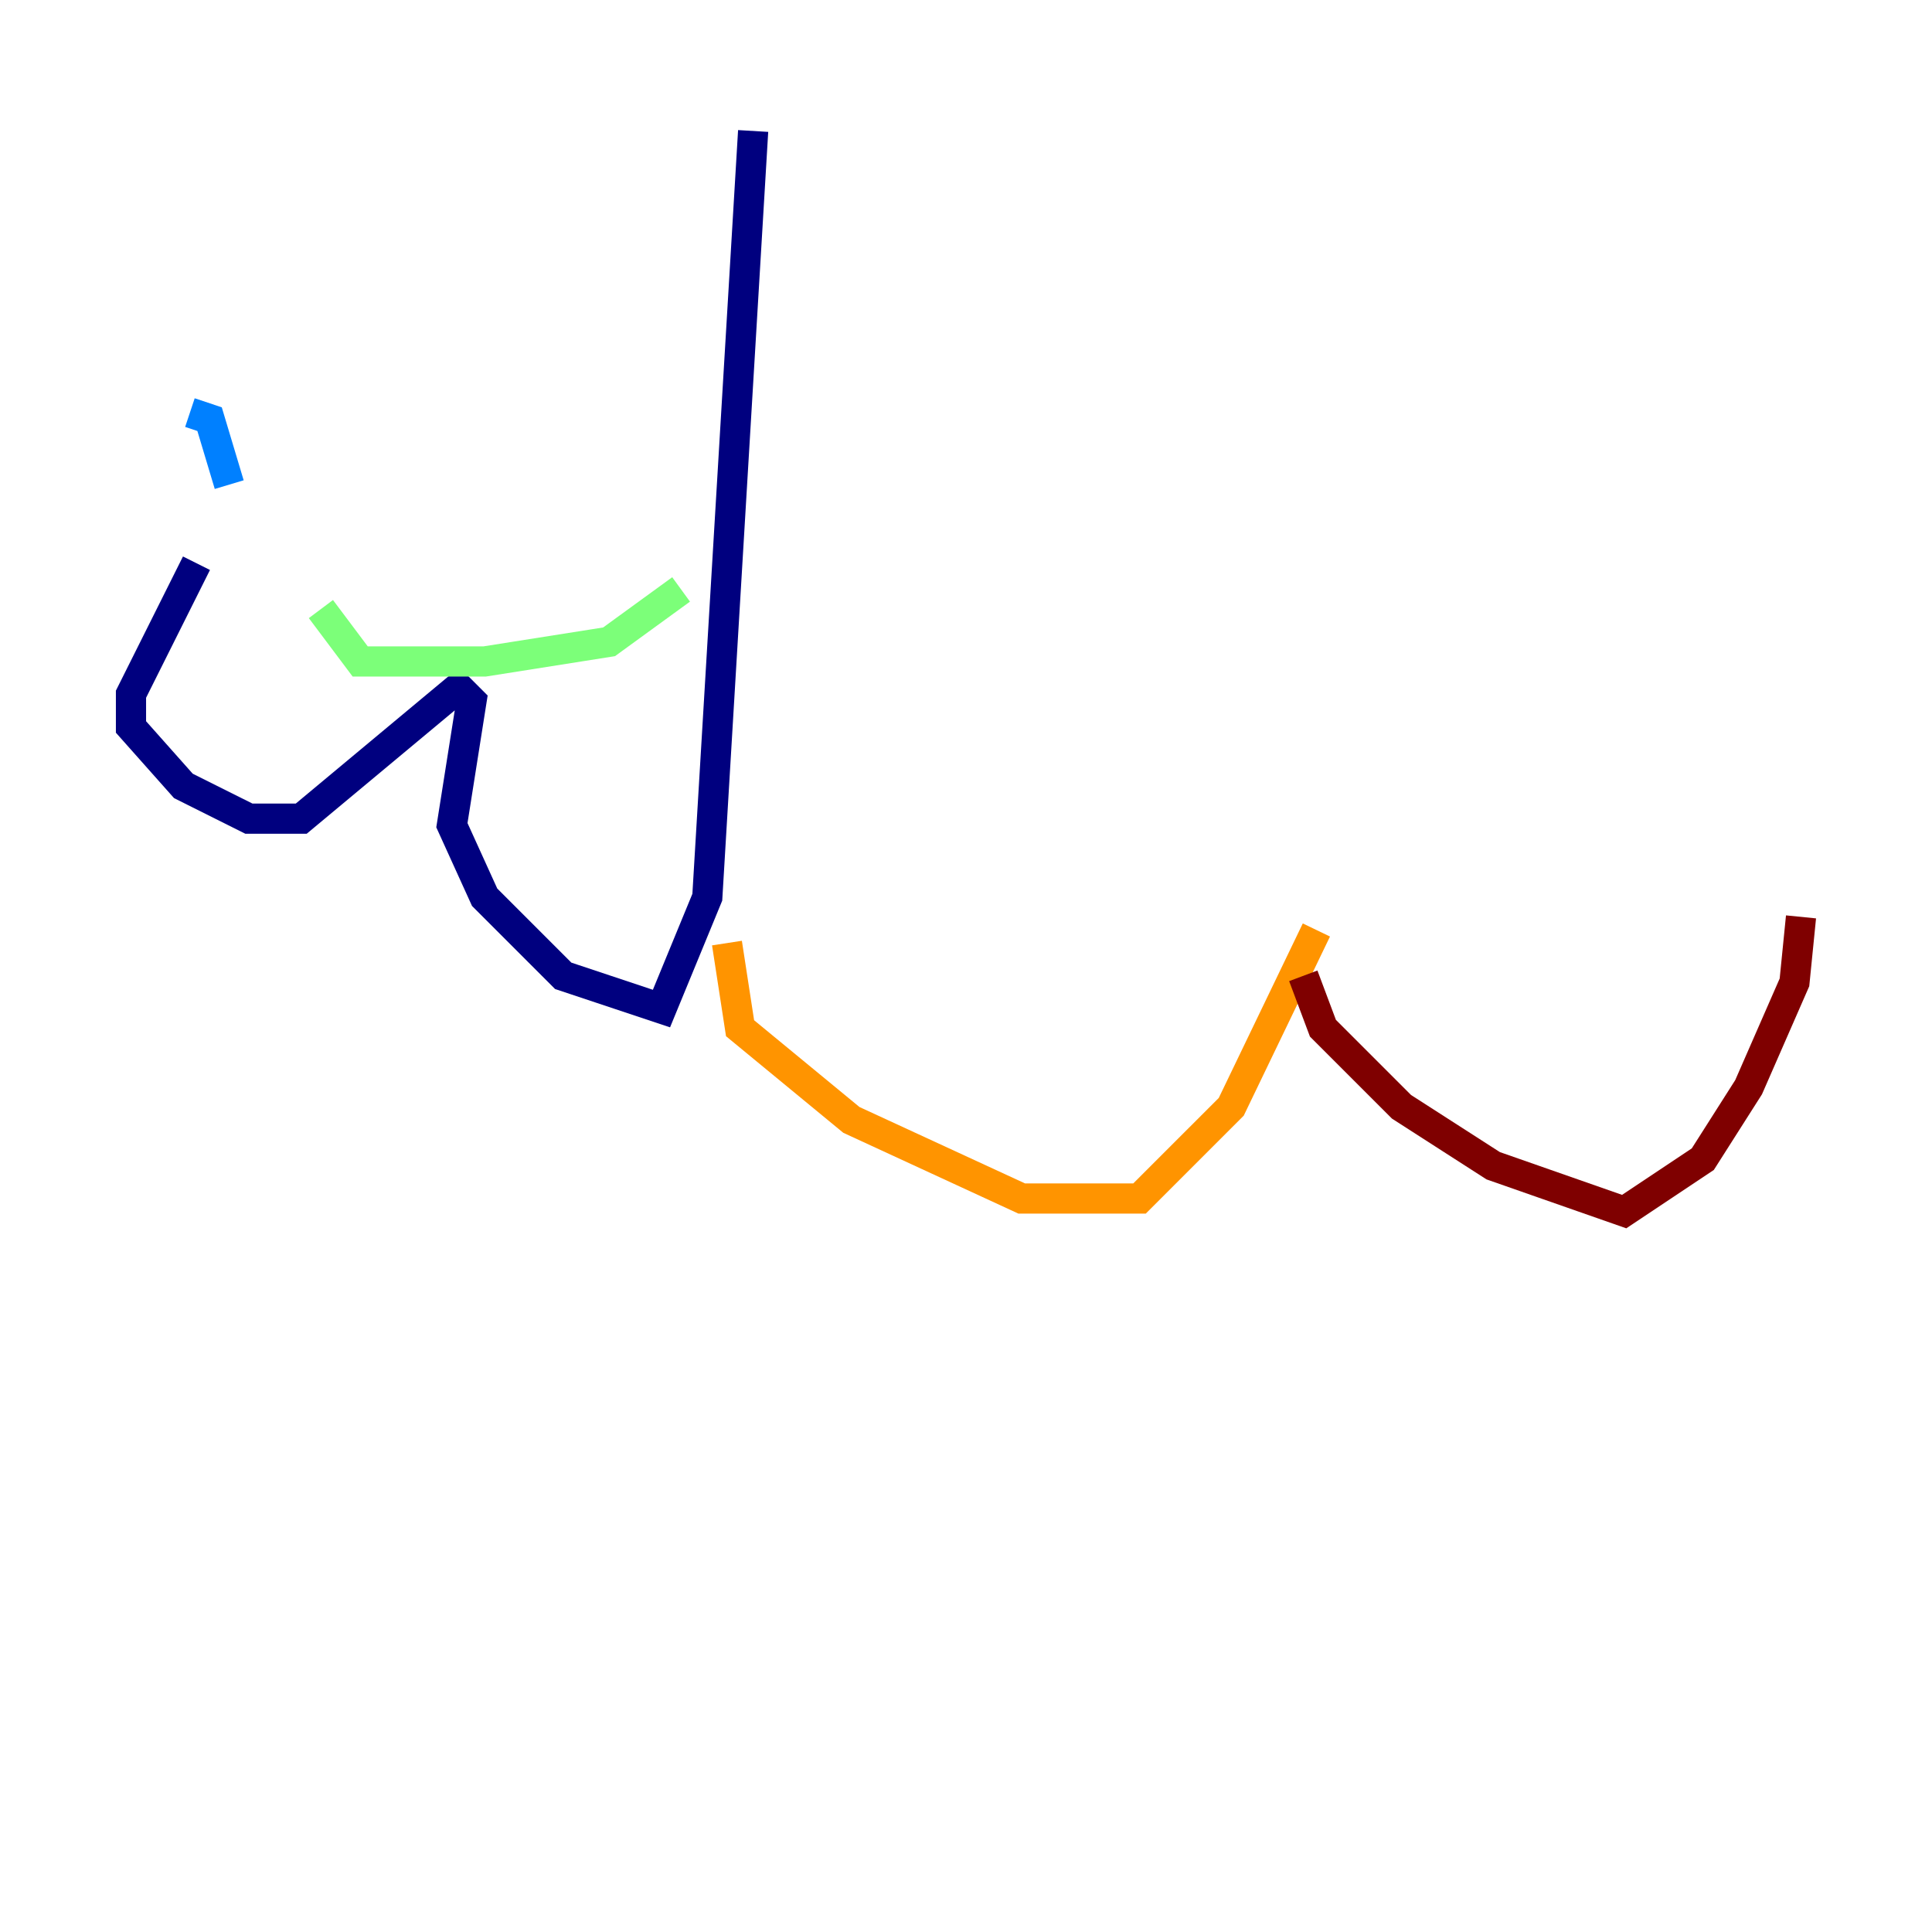 <?xml version="1.0" encoding="utf-8" ?>
<svg baseProfile="tiny" height="128" version="1.2" viewBox="0,0,128,128" width="128" xmlns="http://www.w3.org/2000/svg" xmlns:ev="http://www.w3.org/2001/xml-events" xmlns:xlink="http://www.w3.org/1999/xlink"><defs /><polyline fill="none" points="49.898,8.678 46.861,59.444 43.824,66.82 37.315,64.651 32.108,59.444 29.939,54.671 31.241,46.427 30.373,45.559 19.959,54.237 16.488,54.237 12.149,52.068 8.678,48.163 8.678,45.993 13.017,37.315" stroke="#00007f" stroke-width="2" /><polyline fill="none" points="15.186,32.108 13.885,27.77 12.583,27.336" stroke="#0080ff" stroke-width="2" /><polyline fill="none" points="21.261,40.352 23.864,43.824 32.108,43.824 40.352,42.522 45.125,39.051" stroke="#7cff79" stroke-width="2" /><polyline fill="none" points="48.163,62.481 49.031,68.122 56.407,74.197 67.688,79.403 75.498,79.403 81.573,73.329 87.214,61.614" stroke="#ff9400" stroke-width="2" /><polyline fill="none" points="86.346,64.651 87.647,68.122 92.854,73.329 98.929,77.234 107.607,80.271 112.814,76.8 115.851,72.027 118.888,65.085 119.322,60.746" stroke="#7f0000" stroke-width="2" /></svg>